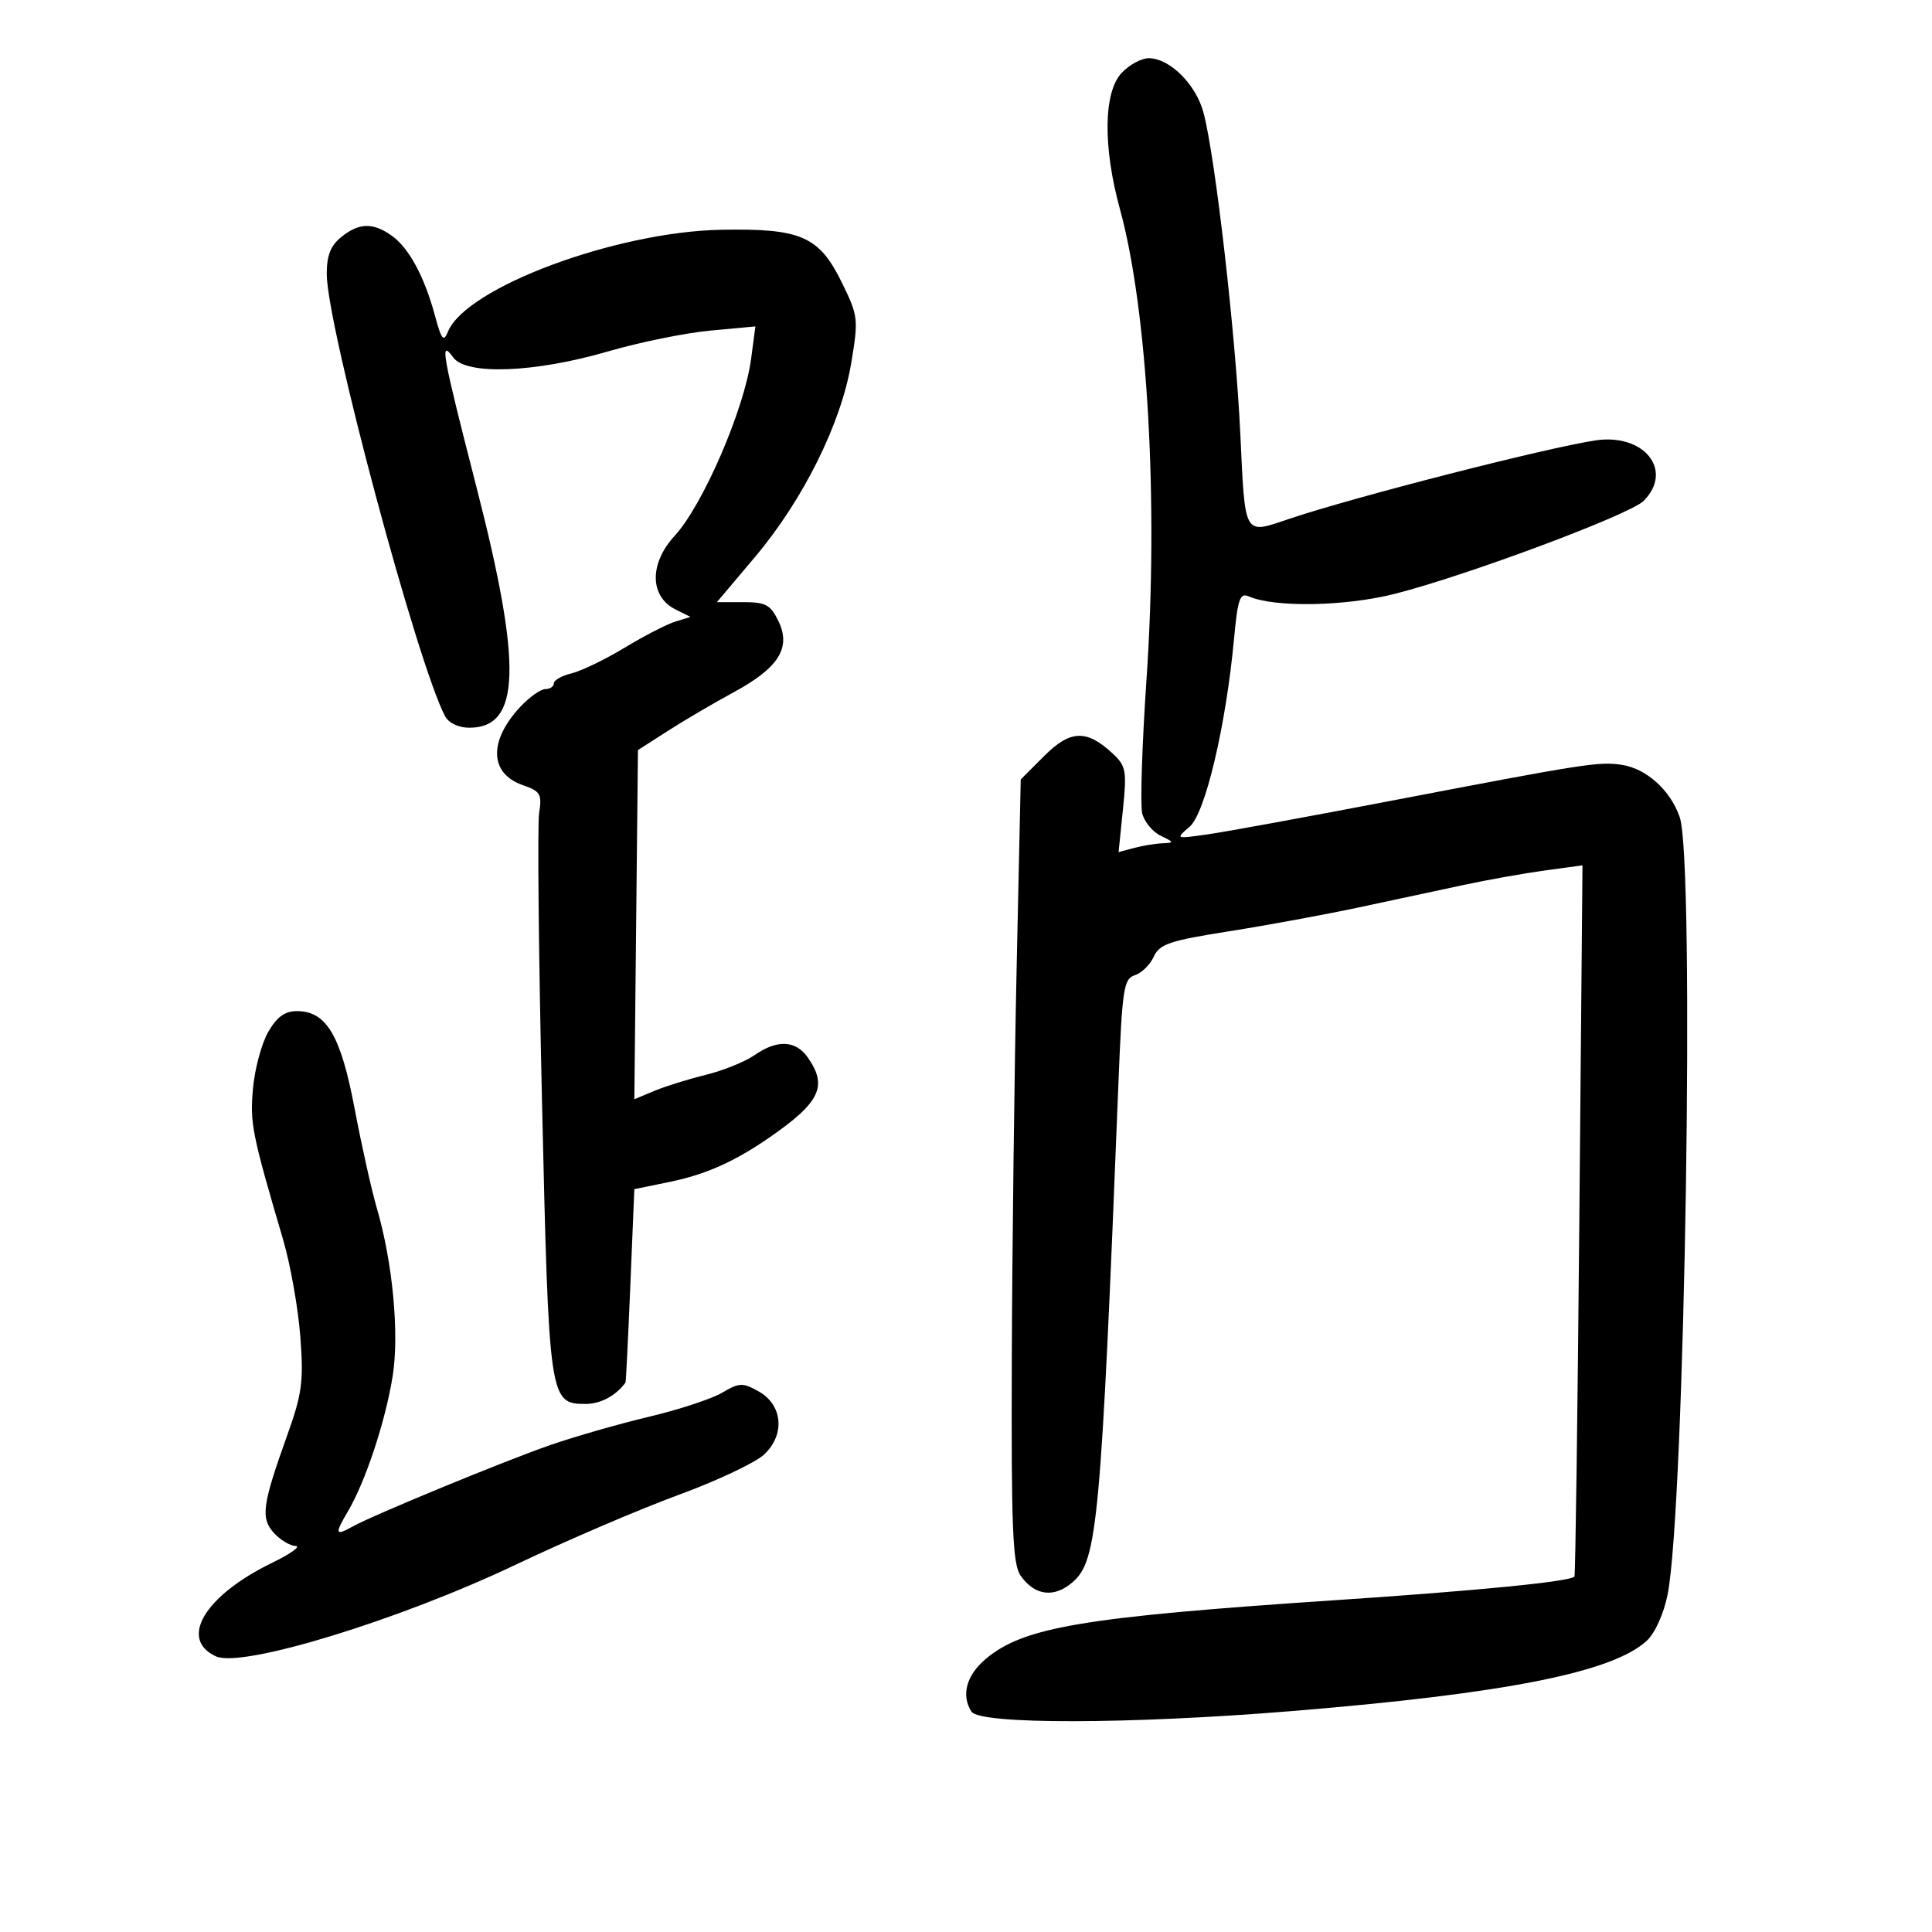 <svg xmlns="http://www.w3.org/2000/svg" width="300" height="300" viewBox="0 0 300 300" version="1.1">
	<path d="M 174.174 11.314 C 171.346 14.325, 171.242 22.778, 173.914 32.520 C 178.205 48.162, 179.898 78.099, 178.035 105.378 C 177.338 115.586, 177.035 125.004, 177.362 126.307 C 177.689 127.609, 178.979 129.168, 180.228 129.770 C 182.334 130.785, 182.354 130.871, 180.500 130.946 C 179.400 130.991, 177.418 131.317, 176.096 131.671 L 173.692 132.314 174.368 125.716 C 174.984 119.695, 174.847 118.935, 172.792 117.021 C 168.734 113.240, 166.208 113.326, 162.150 117.381 L 158.500 121.029 157.863 150.265 C 157.513 166.344, 157.175 193.687, 157.113 211.027 C 157.019 237.274, 157.246 242.906, 158.469 244.653 C 160.672 247.798, 163.689 248.175, 166.570 245.667 C 170.421 242.313, 170.949 236.551, 173.667 168.268 C 174.254 153.498, 174.484 151.981, 176.217 151.431 C 177.265 151.099, 178.587 149.806, 179.155 148.559 C 180.053 146.589, 181.589 146.070, 190.844 144.611 C 196.705 143.687, 205.775 142.017, 211 140.901 C 216.225 139.784, 223.541 138.218, 227.258 137.420 C 230.975 136.622, 236.652 135.609, 239.873 135.169 L 245.728 134.368 245.238 189.434 C 244.968 219.720, 244.627 244.640, 244.480 244.810 C 243.813 245.585, 229.559 246.994, 207.500 248.466 C 168.194 251.089, 158.960 252.639, 153.067 257.597 C 150.060 260.127, 149.219 263.221, 150.842 265.779 C 152.119 267.791, 175.372 267.756, 200.500 265.703 C 233.686 262.992, 250.414 259.681, 255.709 254.775 C 256.990 253.589, 258.348 250.581, 258.942 247.615 C 261.629 234.208, 263.200 133.788, 260.831 126.899 C 259.383 122.688, 255.639 119.321, 251.775 118.754 C 248.257 118.237, 246.129 118.570, 216 124.347 C 203.075 126.826, 190.250 129.173, 187.500 129.563 C 182.513 130.271, 182.506 130.268, 184.715 128.386 C 187.149 126.314, 190.361 112.728, 191.620 99.184 C 192.193 93.014, 192.542 92.007, 193.898 92.603 C 197.898 94.361, 208.900 94.167, 216.615 92.204 C 227.798 89.359, 253.087 79.913, 255.213 77.787 C 259.939 73.061, 255.312 67.246, 247.734 68.387 C 240.072 69.541, 210.261 77.176, 200.215 80.558 C 193.042 82.972, 193.362 83.532, 192.590 67.250 C 191.859 51.844, 188.713 24.406, 186.886 17.511 C 185.724 13.129, 181.695 9.093, 178.424 9.036 C 177.283 9.016, 175.370 10.042, 174.174 11.314 M 52.974 36.820 C 51.330 38.151, 50.730 39.693, 50.738 42.570 C 50.761 50.641, 64.844 103.234, 69.124 111.231 C 69.684 112.279, 71.216 113, 72.880 113 C 80.838 113, 81.125 103.460, 74 75.696 C 68.618 54.724, 68.232 52.568, 70.384 55.511 C 72.414 58.287, 83.073 57.873, 94.379 54.578 C 99.263 53.154, 106.418 51.696, 110.279 51.337 L 117.299 50.685 116.636 55.689 C 115.597 63.520, 109.167 78.410, 104.749 83.218 C 100.797 87.519, 100.866 92.626, 104.904 94.639 L 107.222 95.795 104.861 96.520 C 103.562 96.919, 100.025 98.742, 97 100.571 C 93.975 102.400, 90.263 104.194, 88.750 104.557 C 87.237 104.920, 86 105.618, 86 106.108 C 86 106.599, 85.409 107, 84.687 107 C 83.965 107, 82.216 108.238, 80.799 109.750 C 75.847 115.039, 75.996 120.106, 81.156 121.905 C 83.919 122.868, 84.179 123.306, 83.717 126.238 C 83.435 128.032, 83.640 148.400, 84.172 171.500 C 85.232 217.494, 85.306 218, 90.952 218 C 93.264 218, 95.659 216.713, 97.129 214.679 C 97.200 214.580, 97.538 207.784, 97.879 199.576 L 98.500 184.652 104 183.523 C 109.575 182.378, 114.064 180.377, 119.500 176.613 C 127.348 171.179, 128.554 168.664, 125.443 164.223 C 123.547 161.516, 120.690 161.387, 117.154 163.848 C 115.694 164.864, 112.287 166.240, 109.582 166.905 C 106.878 167.569, 103.278 168.693, 101.582 169.402 L 98.500 170.691 98.780 143.581 L 99.060 116.472 103.716 113.486 C 106.277 111.844, 110.865 109.150, 113.912 107.500 C 120.920 103.706, 122.878 100.596, 120.874 96.443 C 119.647 93.901, 118.900 93.500, 115.386 93.500 L 111.319 93.500 117.226 86.500 C 124.718 77.621, 130.621 65.730, 132.177 56.380 C 133.319 49.520, 133.266 49.065, 130.724 43.880 C 127.190 36.673, 124.388 35.446, 112 35.678 C 95.603 35.986, 72.350 44.654, 69.561 51.500 C 68.878 53.176, 68.550 52.770, 67.535 49 C 65.897 42.917, 63.468 38.441, 60.783 36.561 C 57.868 34.519, 55.728 34.590, 52.974 36.820 M 41.641 160.256 C 40.619 162.040, 39.559 165.975, 39.285 169 C 38.795 174.412, 39.110 175.997, 43.962 192.500 C 45.094 196.350, 46.294 203.100, 46.628 207.500 C 47.166 214.567, 46.924 216.375, 44.553 223 C 40.720 233.714, 40.449 235.733, 42.536 238.039 C 43.512 239.118, 45.028 240.027, 45.905 240.061 C 46.782 240.094, 45.121 241.278, 42.214 242.693 C 31.769 247.775, 27.722 254.549, 33.546 257.203 C 37.580 259.041, 61.885 251.610, 80 242.999 C 87.975 239.208, 99.384 234.318, 105.353 232.131 C 111.321 229.945, 117.305 227.122, 118.650 225.859 C 121.951 222.758, 121.544 218.146, 117.784 216.045 C 115.324 214.671, 114.794 214.691, 112.141 216.257 C 110.531 217.209, 105.438 218.884, 100.822 219.980 C 96.207 221.076, 89.296 223.056, 85.465 224.381 C 78.451 226.805, 57.990 235.238, 54.764 237.034 C 52.035 238.552, 51.933 238.227, 54.025 234.683 C 56.753 230.059, 59.835 220.751, 60.968 213.717 C 62.025 207.154, 60.980 196.018, 58.517 187.609 C 57.694 184.799, 56.138 177.827, 55.059 172.116 C 52.912 160.752, 50.678 156.995, 46.076 157.006 C 44.223 157.011, 42.978 157.923, 41.641 160.256" stroke="none" fill="black" fill-rule="evenodd"/>
</svg>